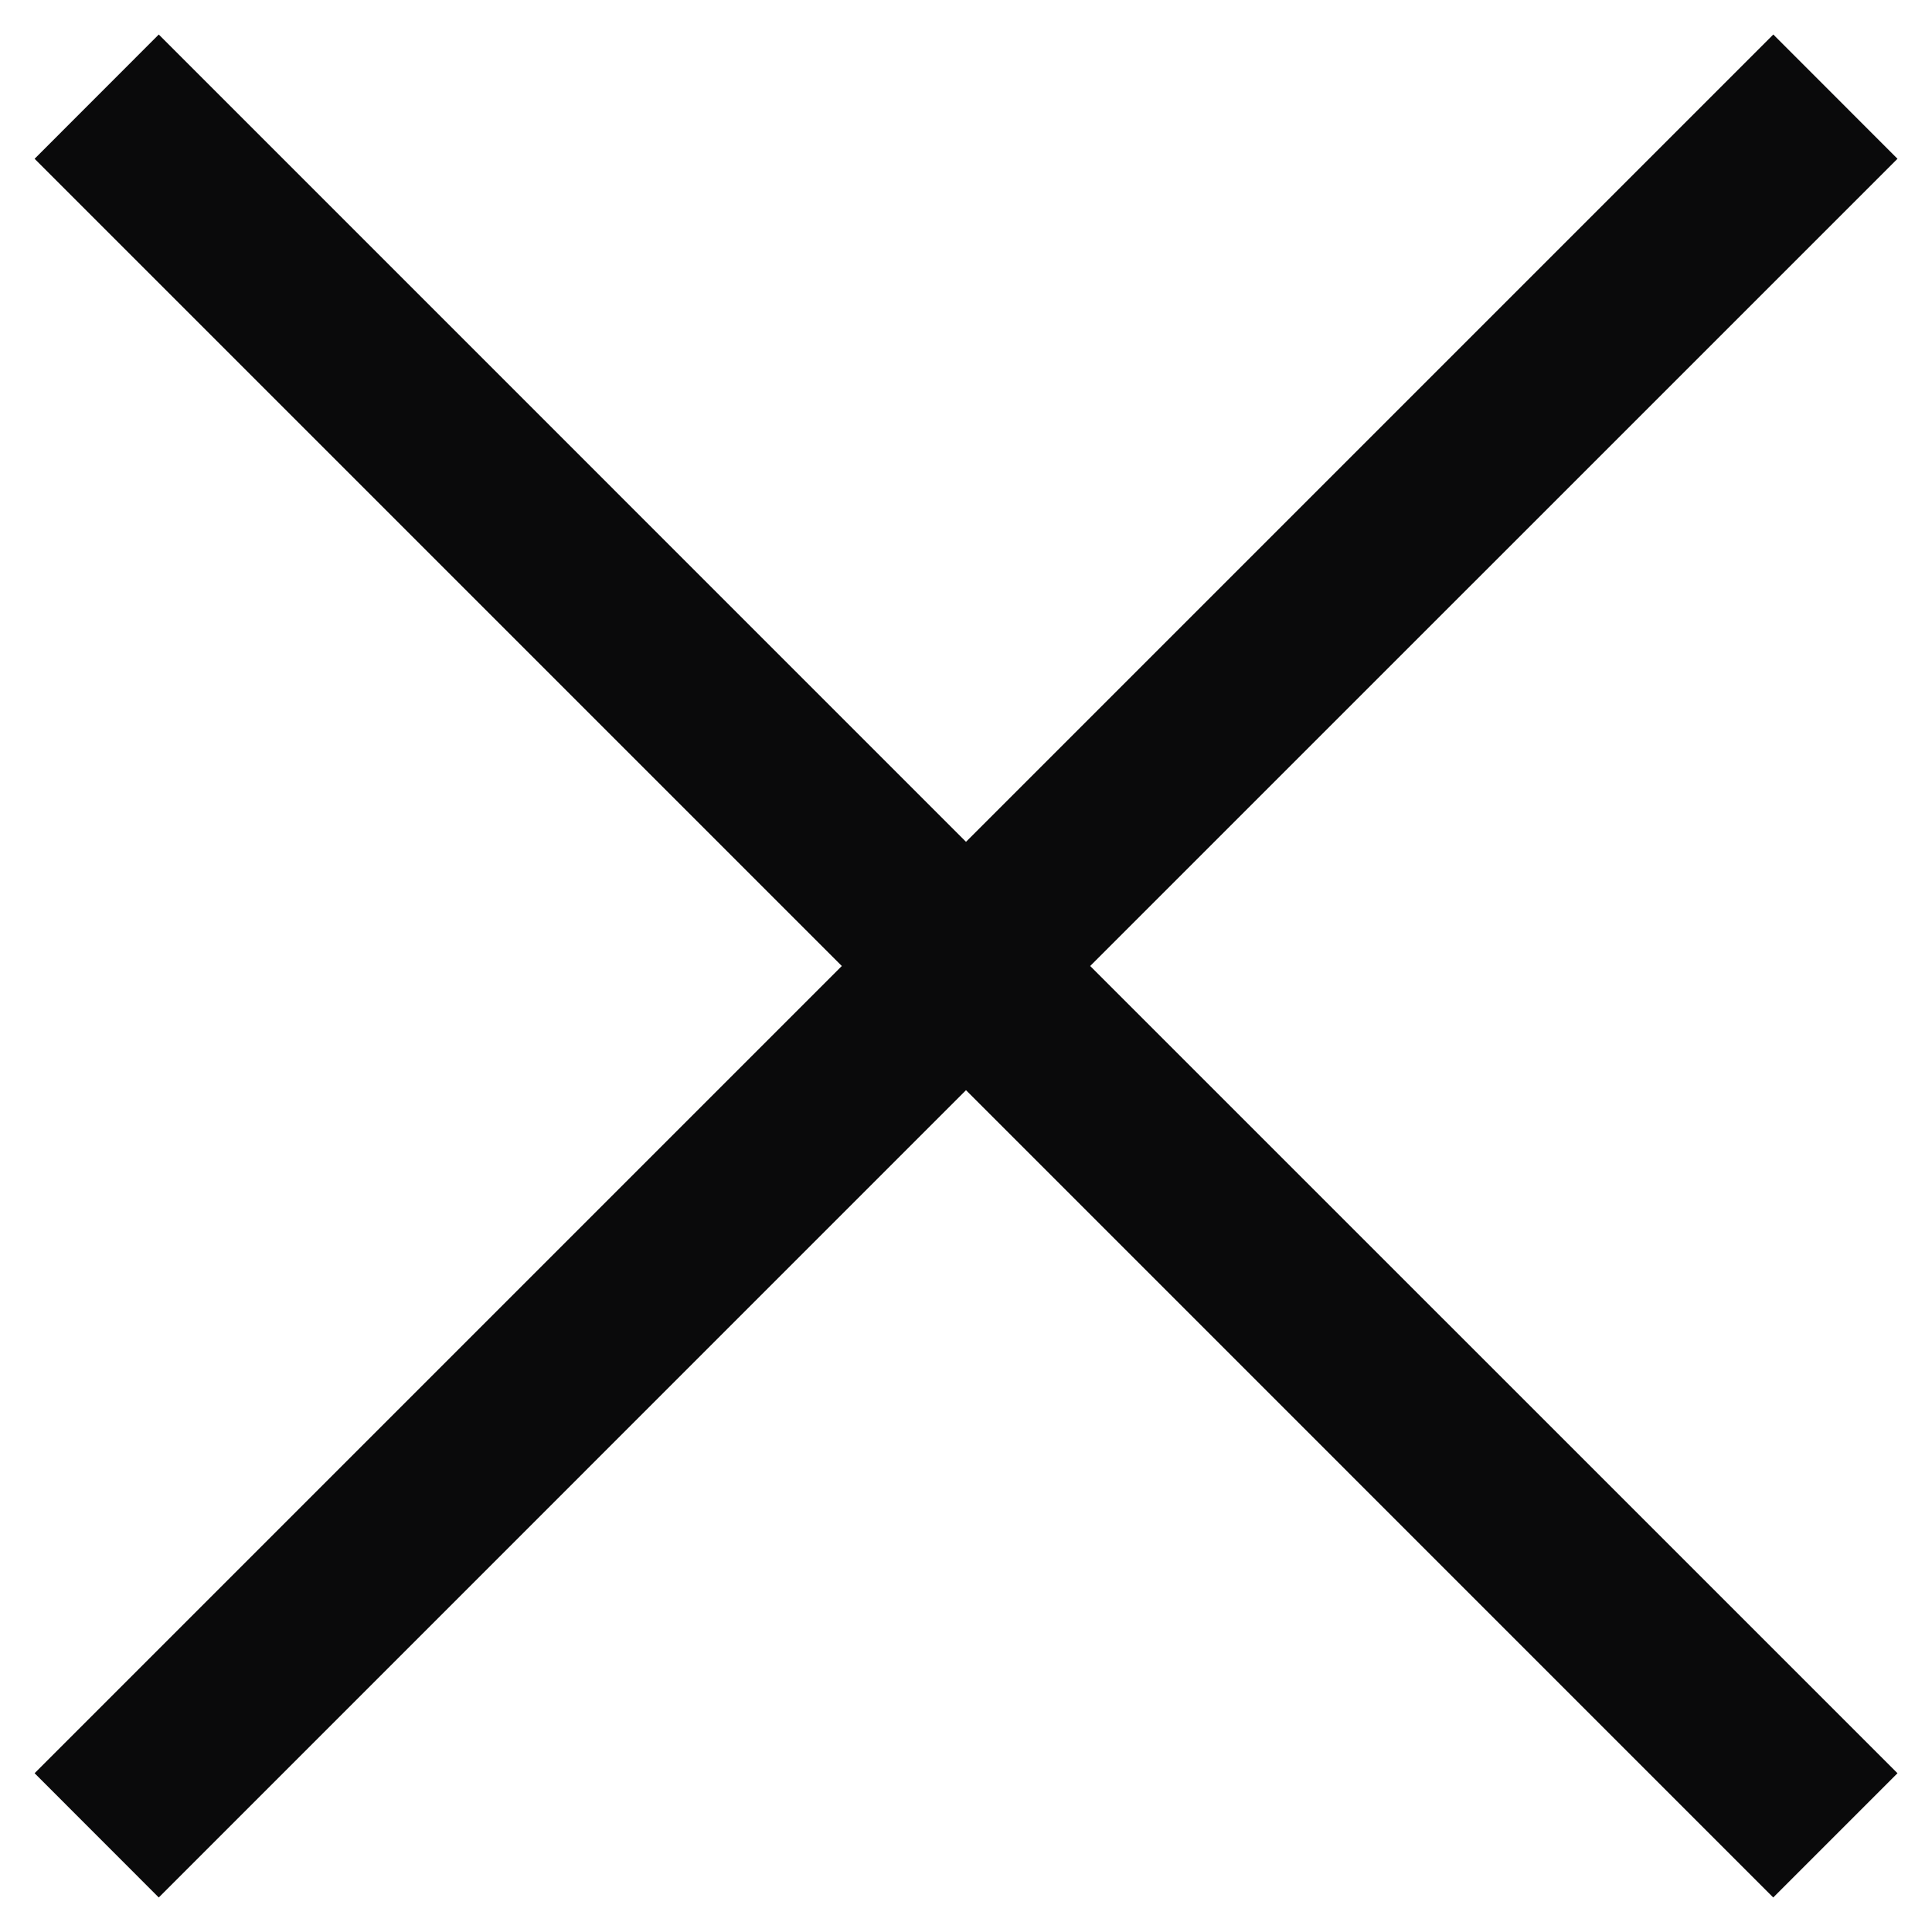 <svg width="22" height="22" viewBox="0 0 22 22" fill="none" xmlns="http://www.w3.org/2000/svg">
<path fill-rule="evenodd" clip-rule="evenodd" d="M9.586 11L0.394 20.192L1.808 21.607L11 12.414L20.192 21.607L21.607 20.192L12.414 11L21.607 1.808L20.193 0.393L11 9.586L1.808 0.393L0.394 1.808L9.586 11Z" fill="#0A0A0B"/>
</svg>
